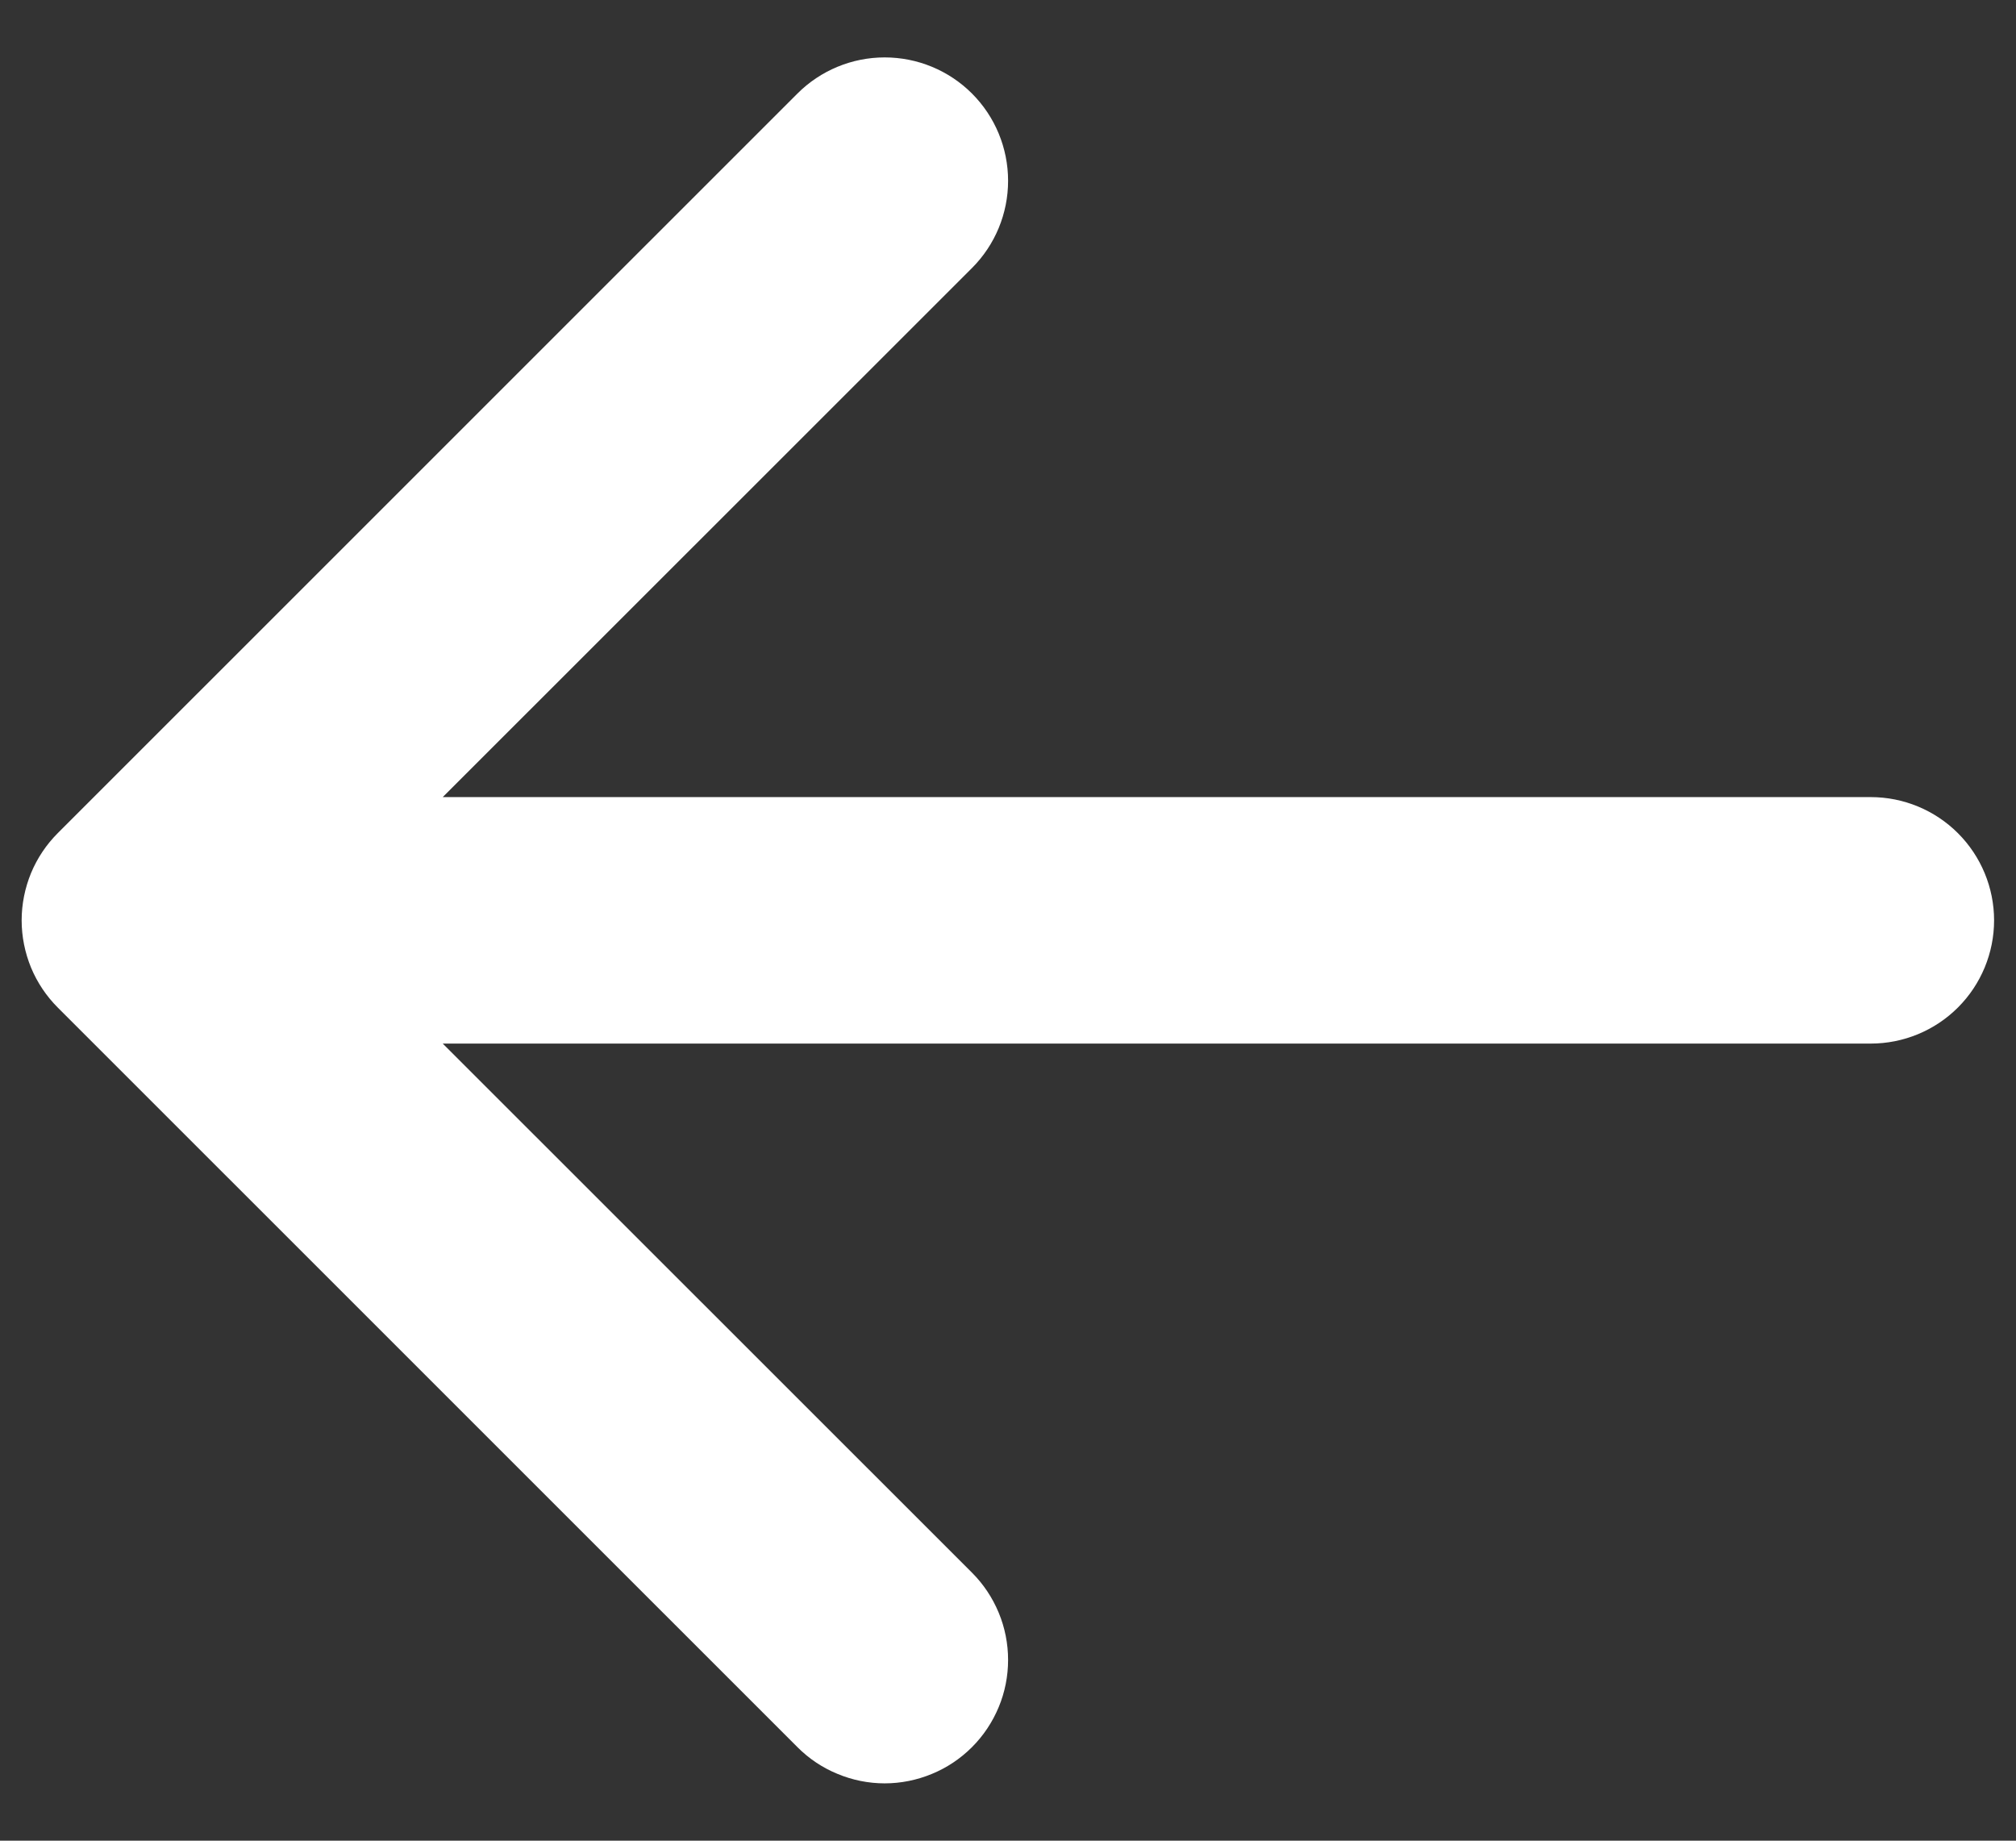 <svg width="23" height="21" viewBox="0 0 23 21" fill="none" xmlns="http://www.w3.org/2000/svg">
<rect x="0" y="0" width="23" height="21" fill="#333333" stroke="none"/>
<path fill-rule="evenodd" clip-rule="evenodd" d="M22.75 10.5C22.75 10.873 22.601 11.231 22.338 11.494C22.074 11.758 21.716 11.906 21.343 11.906H5.051L11.089 17.942C11.22 18.073 11.323 18.228 11.394 18.399C11.465 18.57 11.501 18.753 11.501 18.938C11.501 19.122 11.465 19.306 11.394 19.476C11.323 19.647 11.22 19.802 11.089 19.933C10.958 20.064 10.803 20.168 10.632 20.238C10.461 20.309 10.278 20.346 10.093 20.346C9.908 20.346 9.725 20.309 9.555 20.238C9.384 20.168 9.228 20.064 9.098 19.933L0.66 11.496C0.529 11.365 0.425 11.21 0.354 11.039C0.284 10.868 0.247 10.685 0.247 10.5C0.247 10.315 0.284 10.132 0.354 9.961C0.425 9.79 0.529 9.635 0.66 9.504L9.098 1.067C9.362 0.803 9.72 0.655 10.093 0.655C10.467 0.655 10.825 0.803 11.089 1.067C11.353 1.331 11.501 1.689 11.501 2.063C11.501 2.436 11.353 2.794 11.089 3.058L5.051 9.094H21.343C21.716 9.094 22.074 9.242 22.338 9.506C22.601 9.769 22.75 10.127 22.75 10.5Z" fill="white"/>
</svg>
